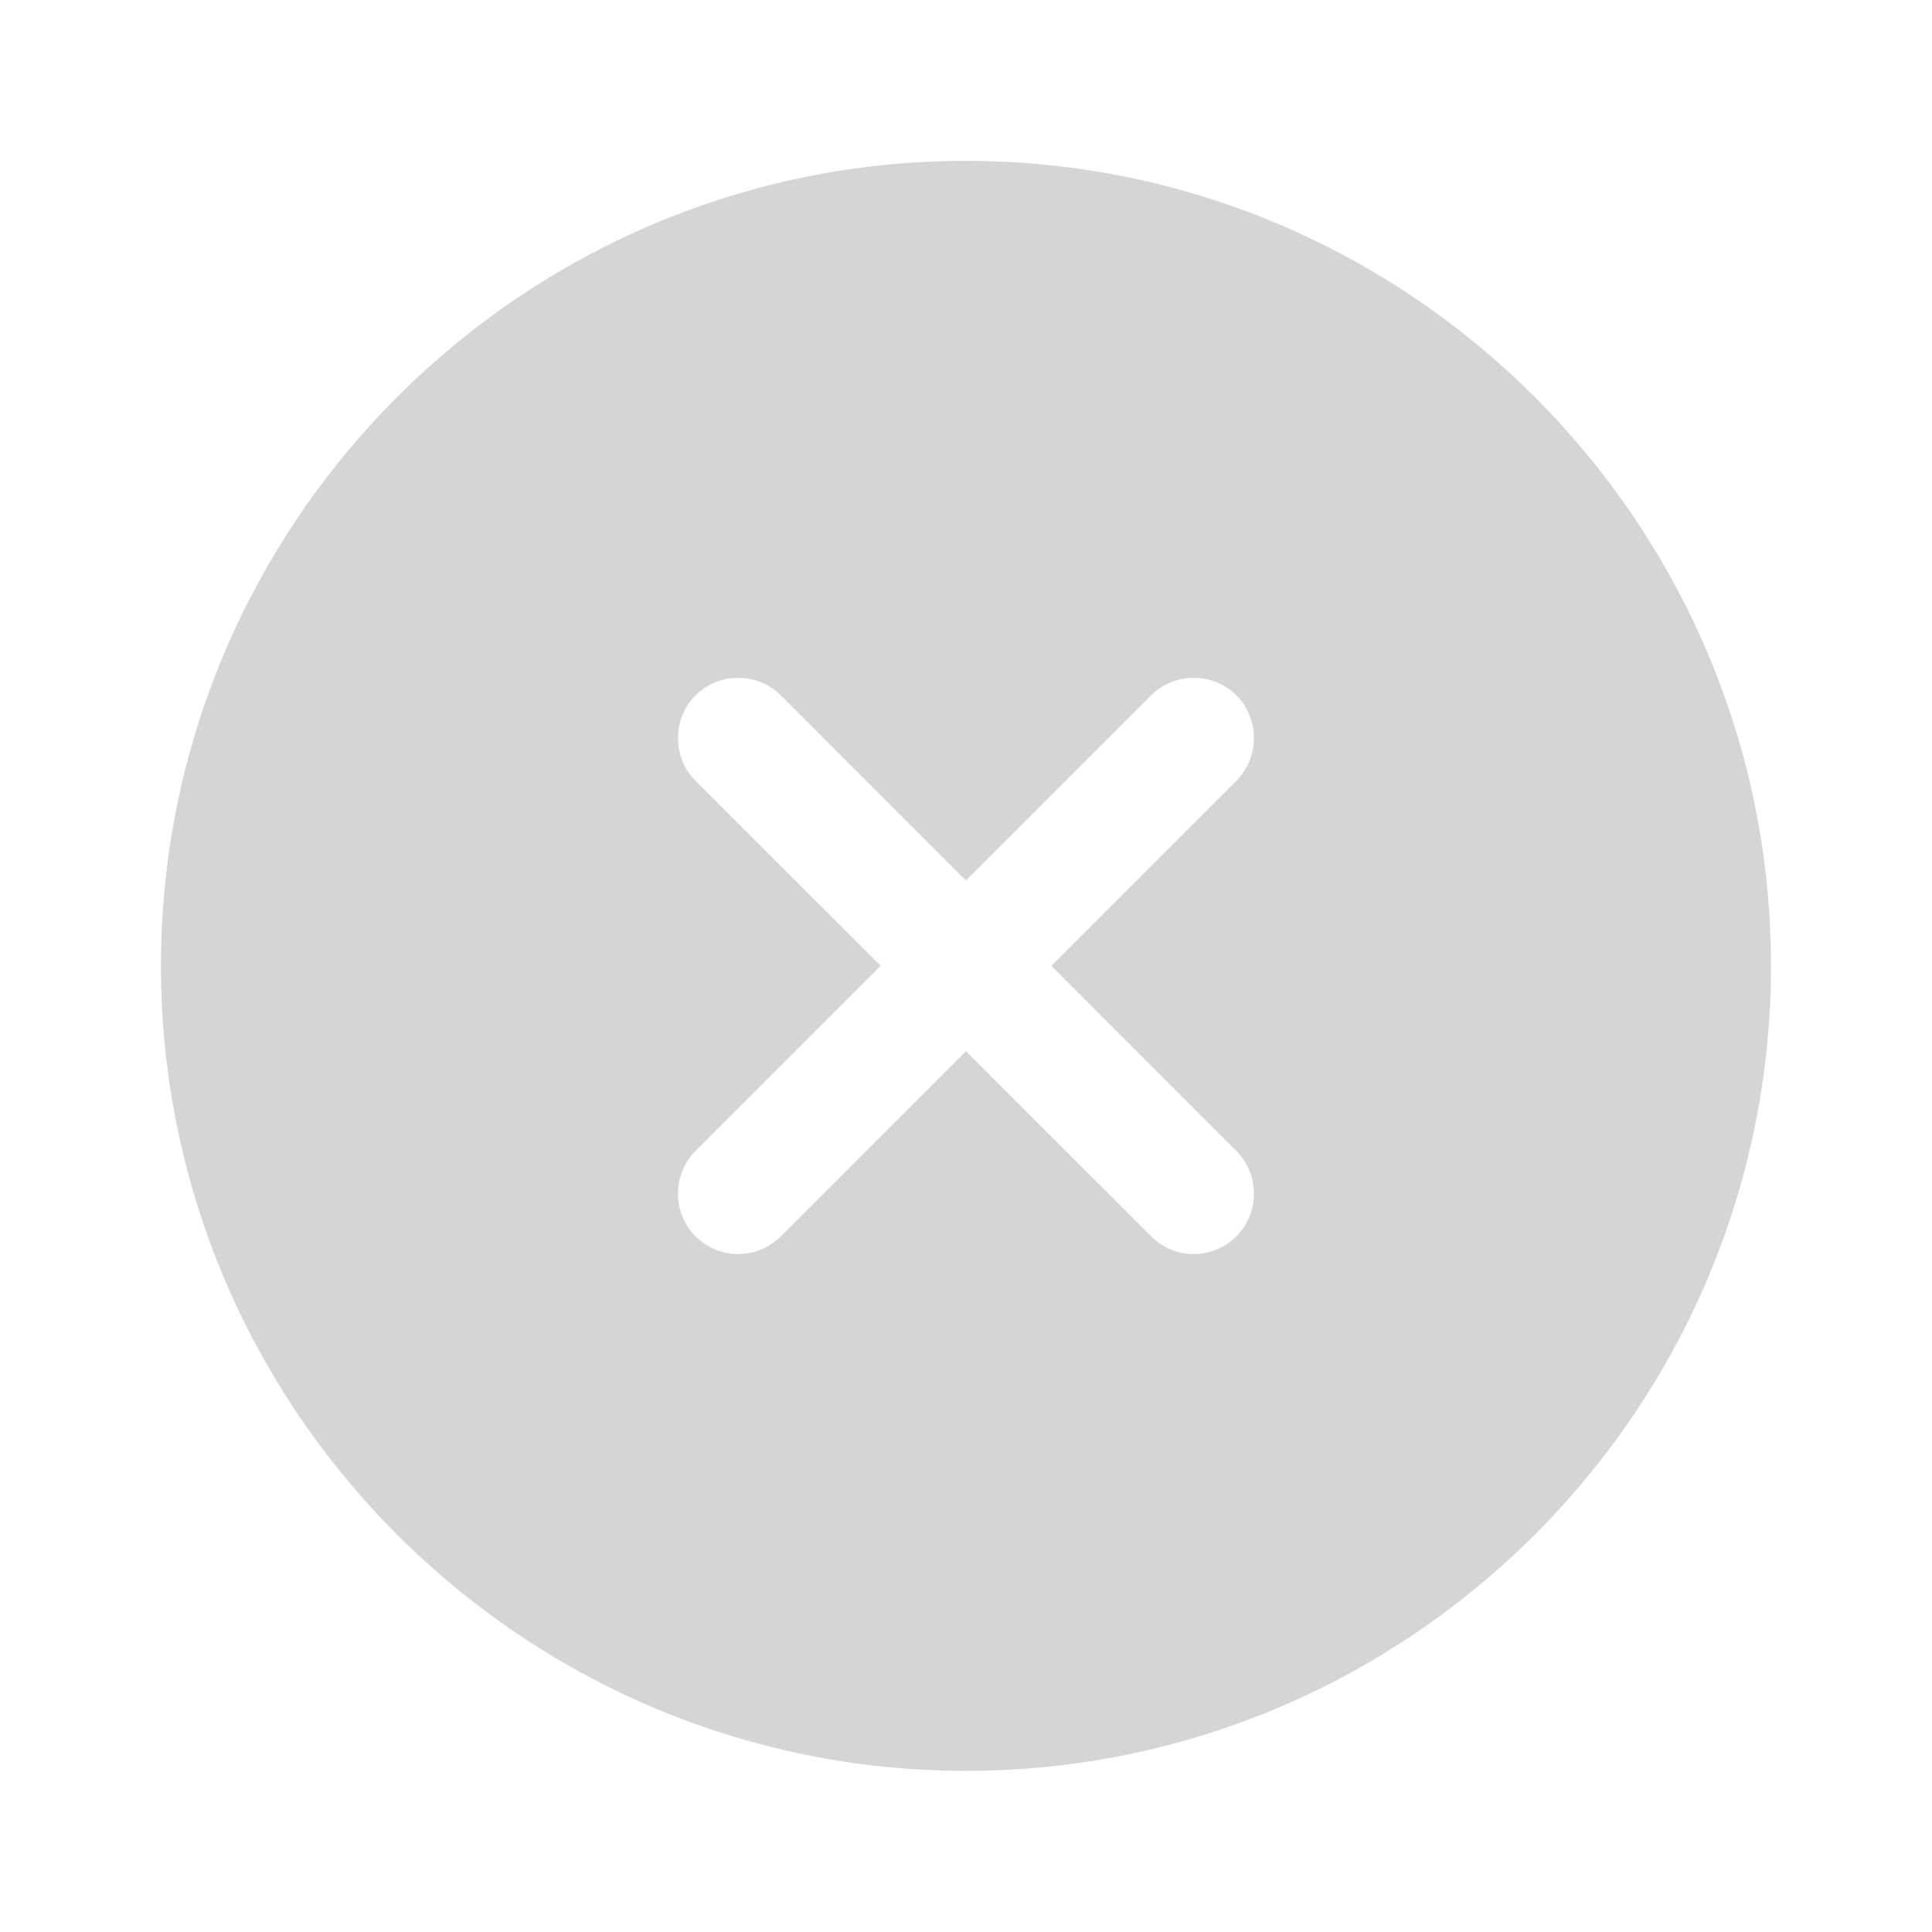 <svg width="32" height="32" viewBox="0 0 32 32" fill="none" xmlns="http://www.w3.org/2000/svg">
<path d="M15.999 2.664C8.653 2.664 2.666 8.651 2.666 15.997C2.666 23.344 8.653 29.331 15.999 29.331C23.346 29.331 29.333 23.344 29.333 15.997C29.333 8.651 23.346 2.664 15.999 2.664ZM20.479 19.064C20.866 19.451 20.866 20.091 20.479 20.477C20.279 20.677 20.026 20.771 19.773 20.771C19.519 20.771 19.266 20.677 19.066 20.477L15.999 17.411L12.933 20.477C12.733 20.677 12.479 20.771 12.226 20.771C11.973 20.771 11.719 20.677 11.519 20.477C11.133 20.091 11.133 19.451 11.519 19.064L14.586 15.997L11.519 12.931C11.133 12.544 11.133 11.904 11.519 11.517C11.906 11.131 12.546 11.131 12.933 11.517L15.999 14.584L19.066 11.517C19.453 11.131 20.093 11.131 20.479 11.517C20.866 11.904 20.866 12.544 20.479 12.931L17.413 15.997L20.479 19.064Z" fill="#D5D5D5"/>
</svg>
